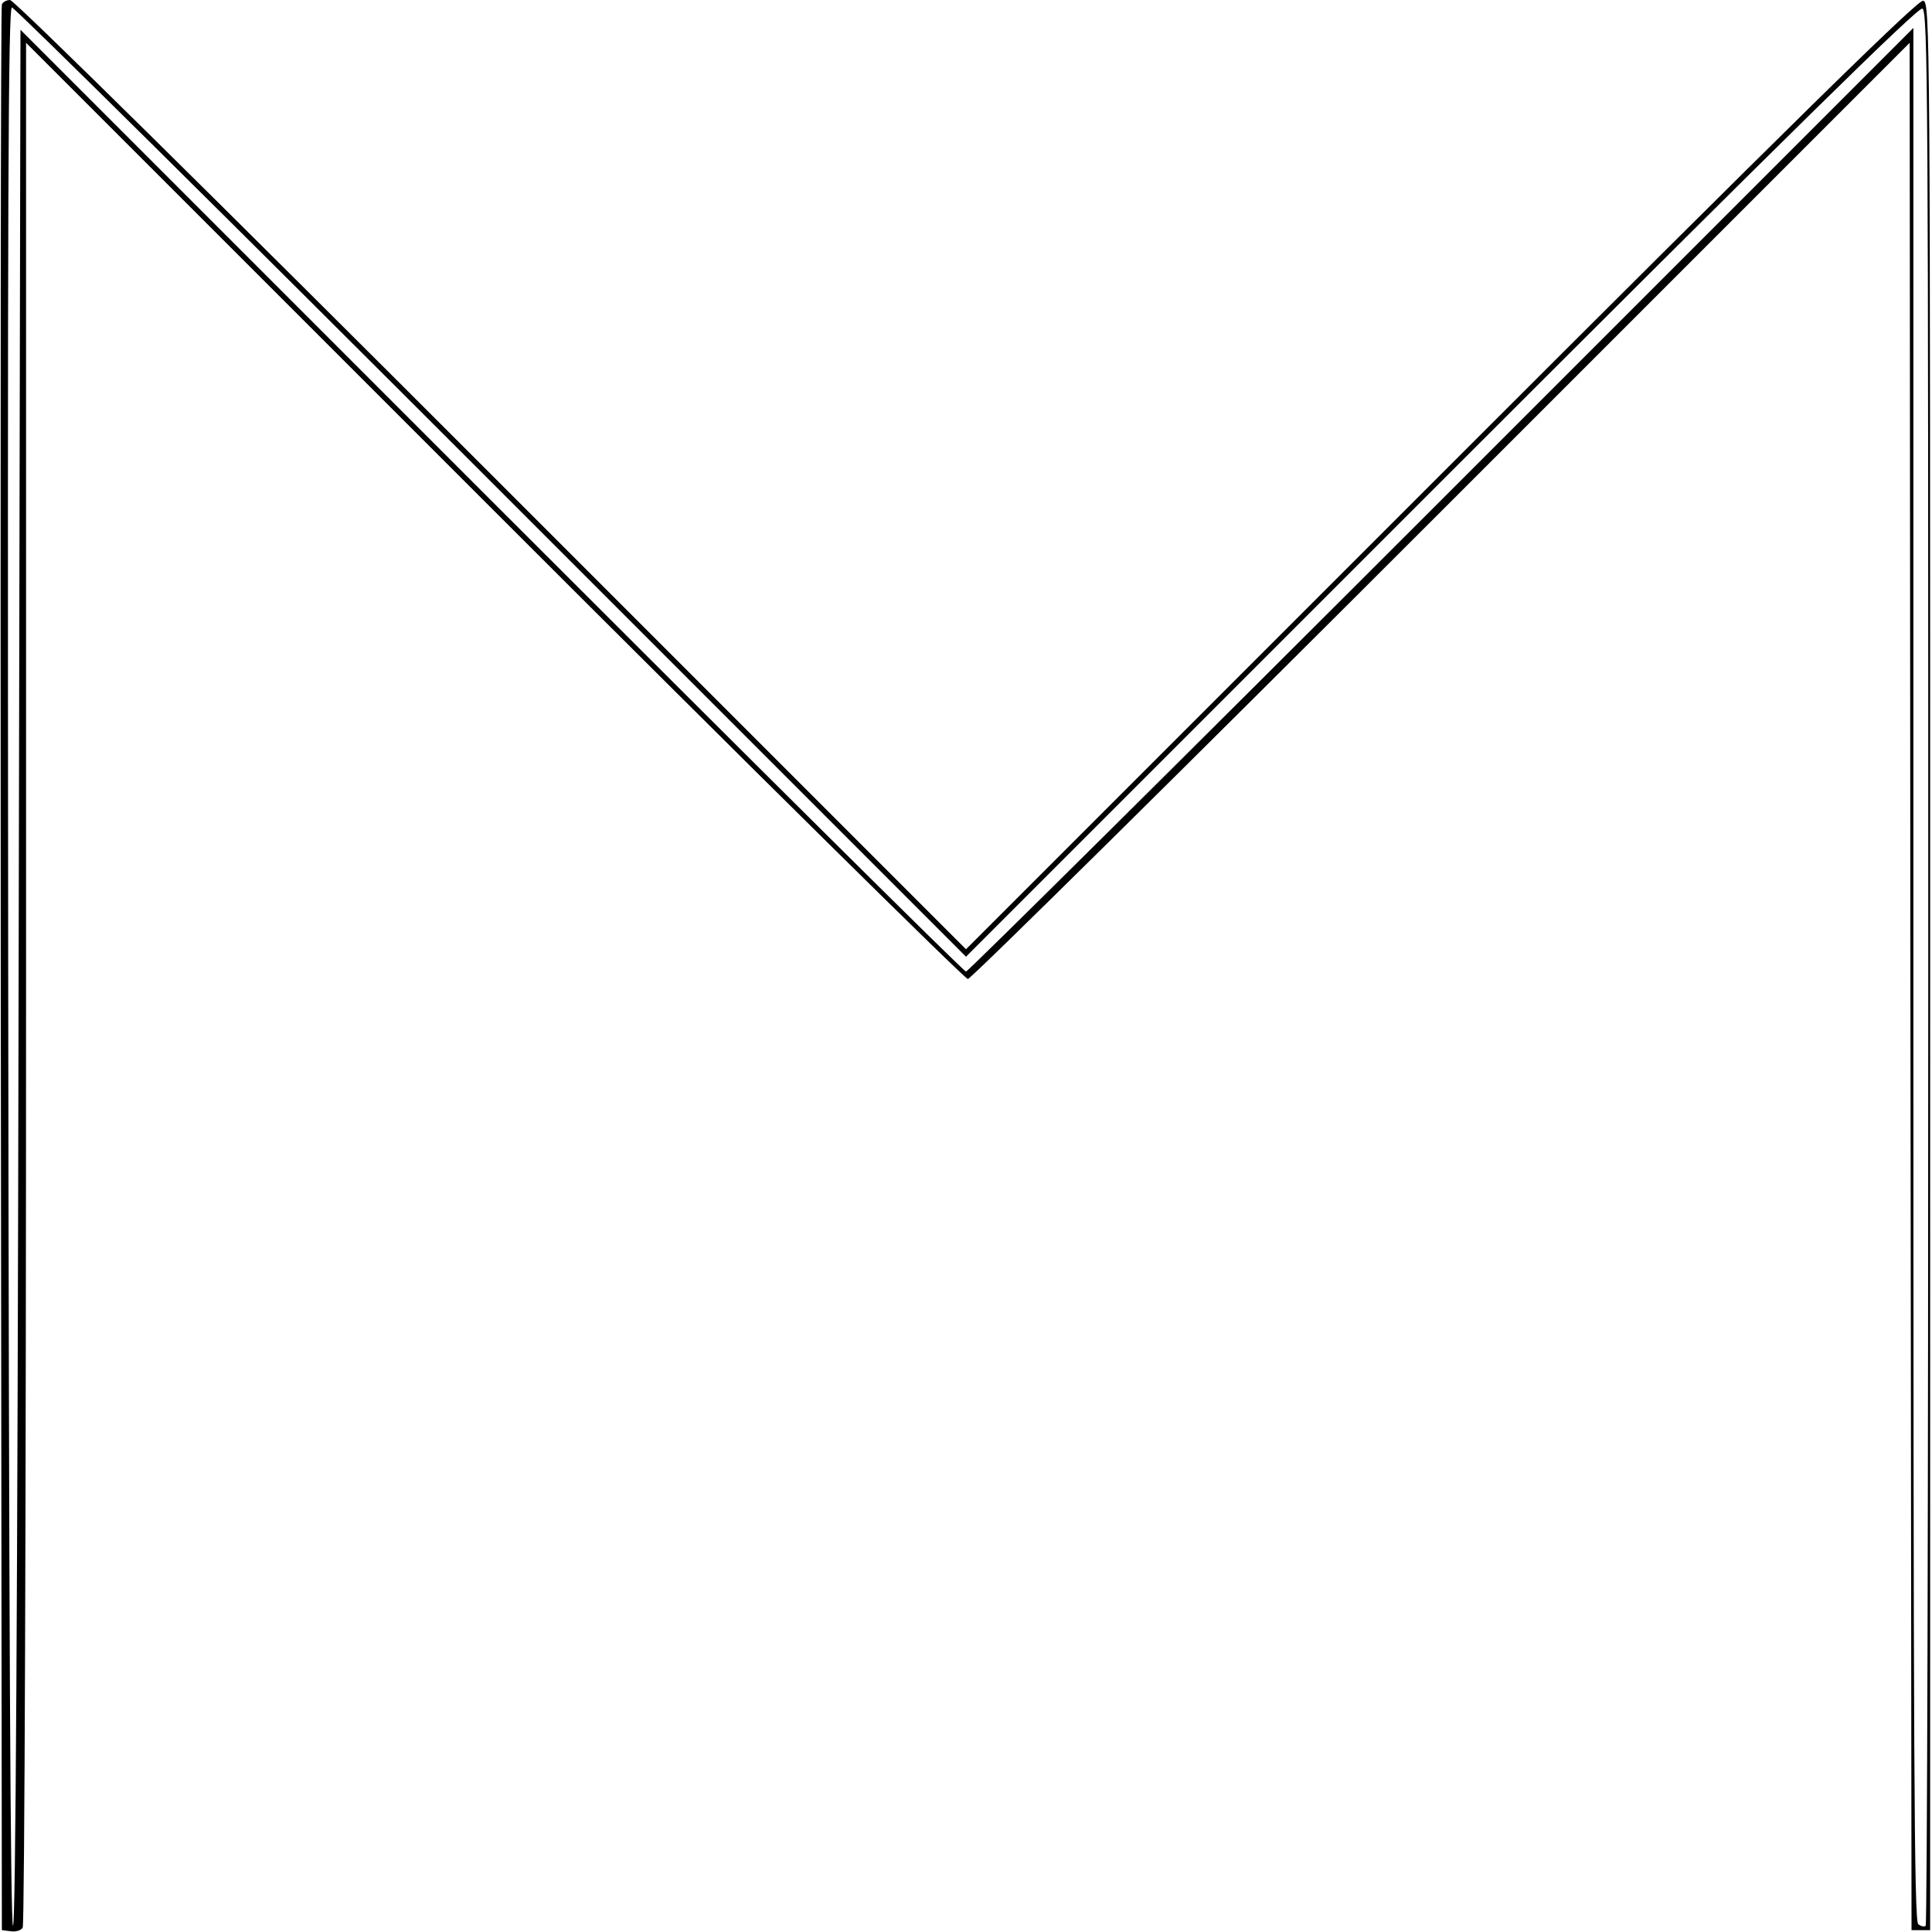 <?xml version="1.0" standalone="no"?>
<!DOCTYPE svg PUBLIC "-//W3C//DTD SVG 20010904//EN"
 "http://www.w3.org/TR/2001/REC-SVG-20010904/DTD/svg10.dtd">
<svg version="1.0" xmlns="http://www.w3.org/2000/svg"
 width="519pt" height="519pt" viewBox="0 0 519 519"
 preserveAspectRatio="xMidYMid meet">
<g transform="translate(0,519) scale(0.1,-0.1)"
fill="#000000" stroke="none">
<path d="M5 5178 c-3 -7 -4 -1174 -3 -2593 l3 -2580 24 -3 c13 -2 28 2 32 10
5 7 9 1149 9 2538 l0 2525 1258 -1258 c691 -691 1264 -1257 1272 -1257 8 0
581 566 1272 1257 l1258 1258 2 -2535 3 -2535 25 0 25 0 0 2590 c0 2535 0
2590 -19 2593 -14 3 -350 -327 -1295 -1272 l-1276 -1276 -1275 1275 c-740 740
-1282 1275 -1293 1275 -10 0 -20 -6 -22 -12z m1315 -1283 l1275 -1275 1276
1276 c932 932 1281 1275 1293 1271 15 -6 16 -228 16 -2575 0 -1413 -3 -2572
-7 -2575 -3 -4 -12 -2 -20 4 -11 10 -13 439 -13 2553 l0 2541 -1268 -1268
c-697 -697 -1272 -1267 -1277 -1267 -6 0 -579 569 -1275 1265 l-1265 1265 -5
-2545 c-3 -1684 -8 -2546 -15 -2548 -7 -1 -11 863 -13 2576 -2 2060 0 2577 10
2577 7 0 587 -574 1288 -1275z"/>
</g>
</svg>
